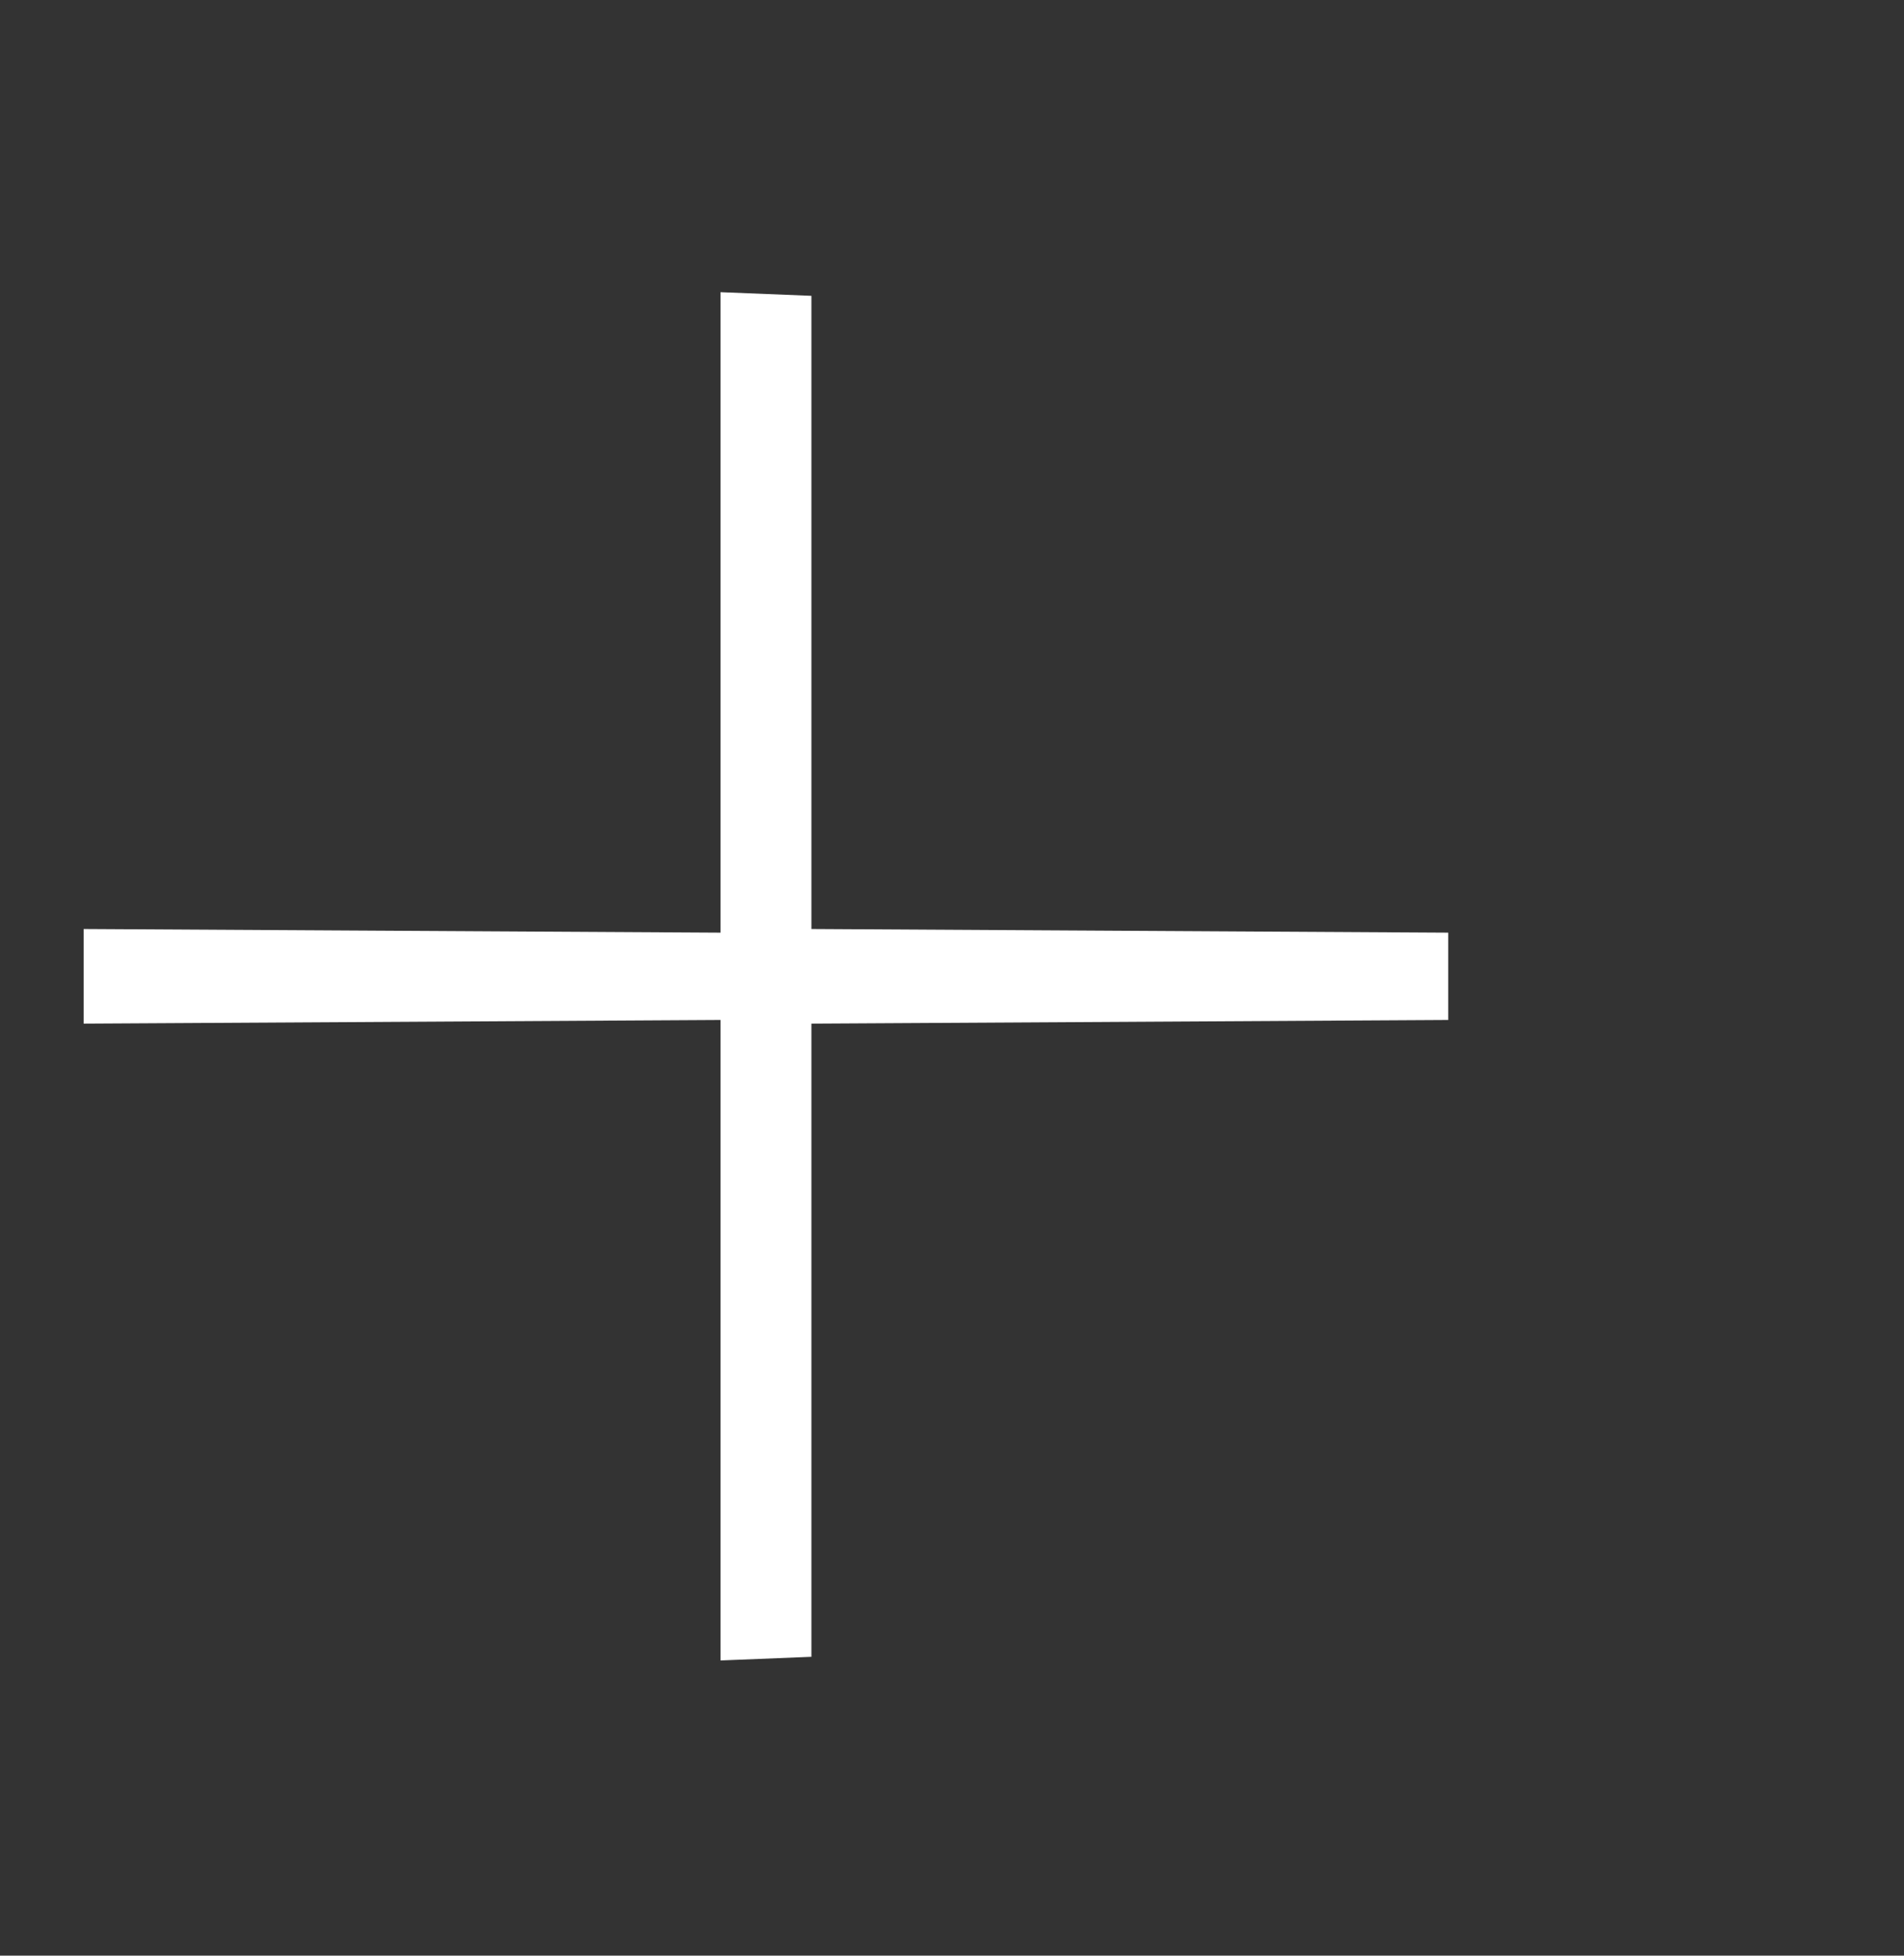 <svg width="37" height="38" viewBox="0 0 37 38" fill="none" xmlns="http://www.w3.org/2000/svg">
<rect x="0" y="0" width="37" height="38" fill="#333333" stroke="none"/>
<g clip-path="url(#clip0_2_72)">
<path d="M14.001 18.122L1.626 18.051V19.89L14.001 19.819L14.001 32.264L15.768 32.193L15.768 19.89L28.143 19.819V18.122L15.768 18.051L15.768 5.748L14.001 5.677L14.001 18.122Z" fill="white"/>
</g>
<defs>
<clipPath id="clip0_2_72">
<rect width="26" height="26" fill="white" transform="translate(0 18.971) rotate(-45)"/>
</clipPath>
</defs>
</svg>
